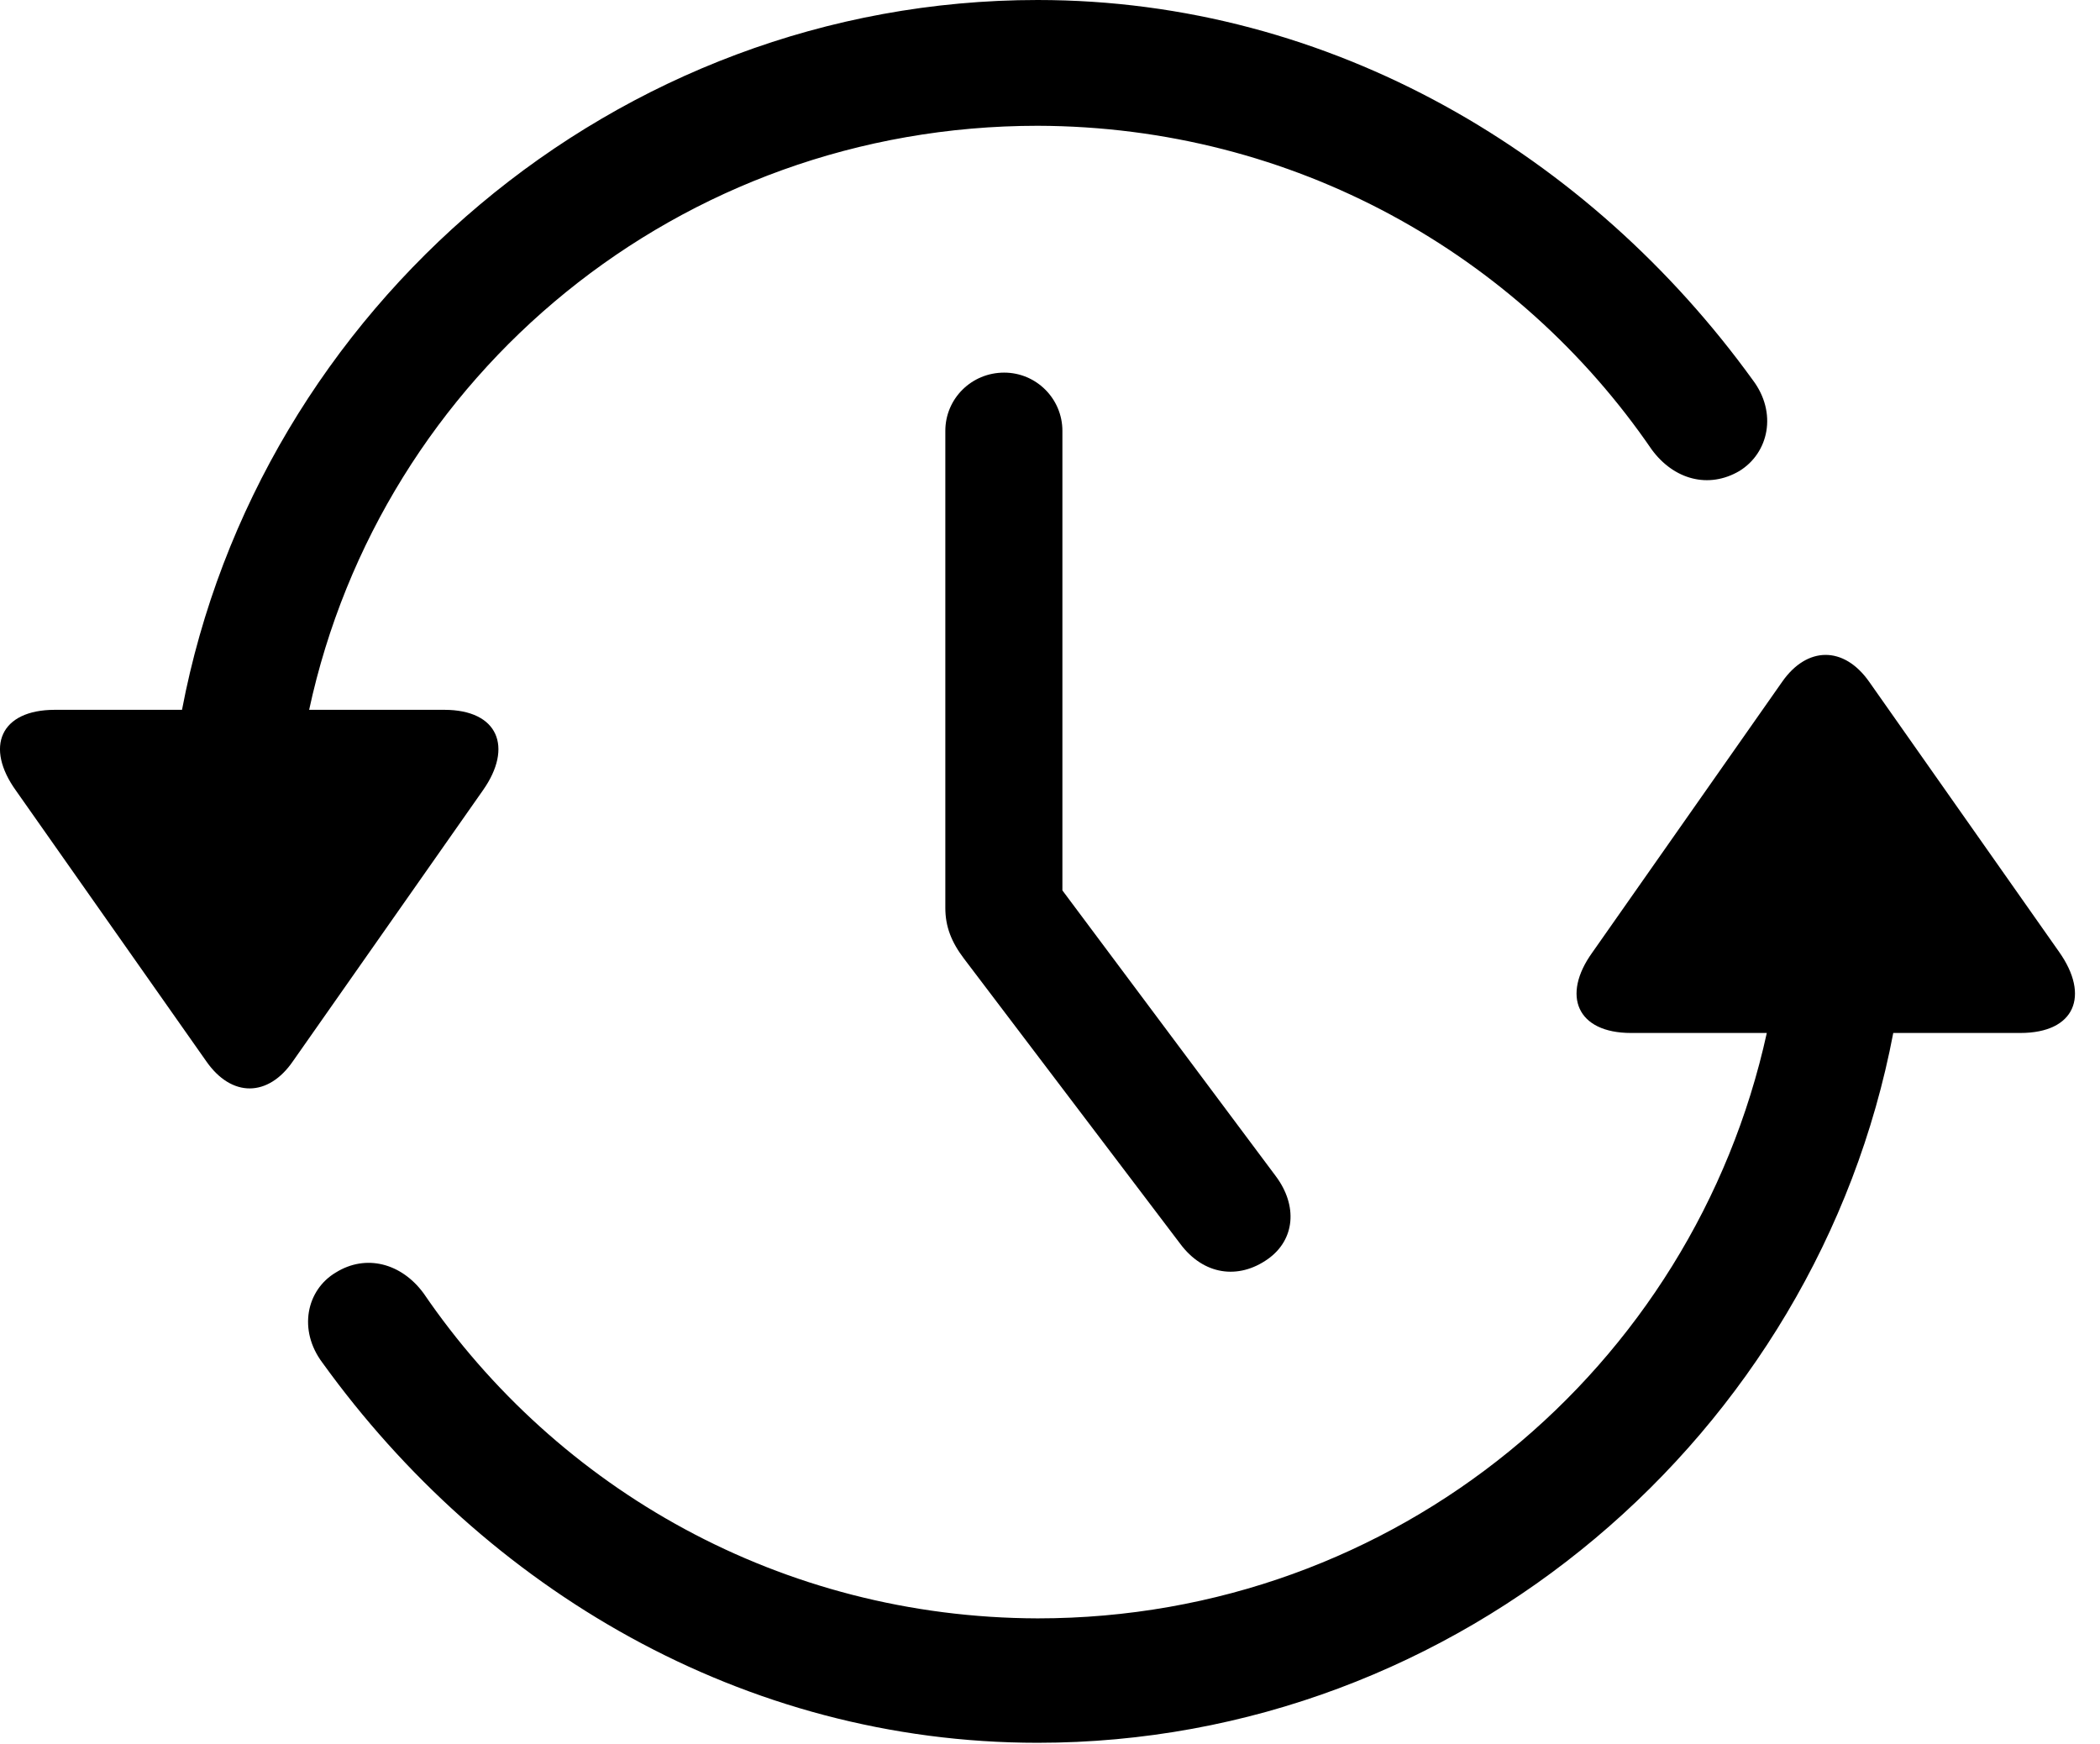 <svg version="1.1" xmlns="http://www.w3.org/2000/svg" xmlns:xlink="http://www.w3.org/1999/xlink" width="30.656" height="25.459" viewBox="0 0 30.656 25.459">
 <g>
  <rect height="25.459" opacity="0" width="30.656" x="0" y="0"/>
  <path d="M15.148 0C8.985 0 3.771 4.502 2.657 10.361L0.802 10.361C0.001 10.361-0.224 10.908 0.235 11.543L3.009 15.488C3.38 16.025 3.917 16.016 4.278 15.488L7.052 11.533C7.491 10.908 7.276 10.361 6.485 10.361L4.513 10.361C5.567 5.469 9.913 1.836 15.148 1.836C18.888 1.846 22.159 3.711 24.112 6.562C24.435 7.002 24.942 7.139 25.392 6.875C25.821 6.611 25.948 6.025 25.587 5.547C23.214 2.266 19.444 0 15.148 0ZM15.148 25.439C21.31 25.439 26.524 20.938 27.638 15.078L29.493 15.078C30.294 15.078 30.509 14.531 30.06 13.896L27.286 9.951C26.915 9.424 26.378 9.434 26.017 9.951L23.243 13.906C22.794 14.531 23.019 15.078 23.81 15.078L25.792 15.078C24.718 19.971 20.382 23.623 15.148 23.623C11.407 23.613 8.136 21.738 6.183 18.877C5.86 18.438 5.343 18.301 4.903 18.574C4.474 18.828 4.347 19.414 4.708 19.893C7.081 23.184 10.841 25.439 15.148 25.439Z" fill="currentColor"/>
  <path d="M14.659 5.439C14.181 5.439 13.8 5.82 13.8 6.289L13.8 13.252C13.8 13.525 13.888 13.75 14.073 13.994L17.228 18.154C17.569 18.613 18.077 18.682 18.507 18.379C18.907 18.096 18.946 17.598 18.624 17.168L14.562 11.729L15.509 14.639L15.509 6.289C15.509 5.82 15.128 5.439 14.659 5.439Z" fill="currentColor"/>
 </g>
</svg>
